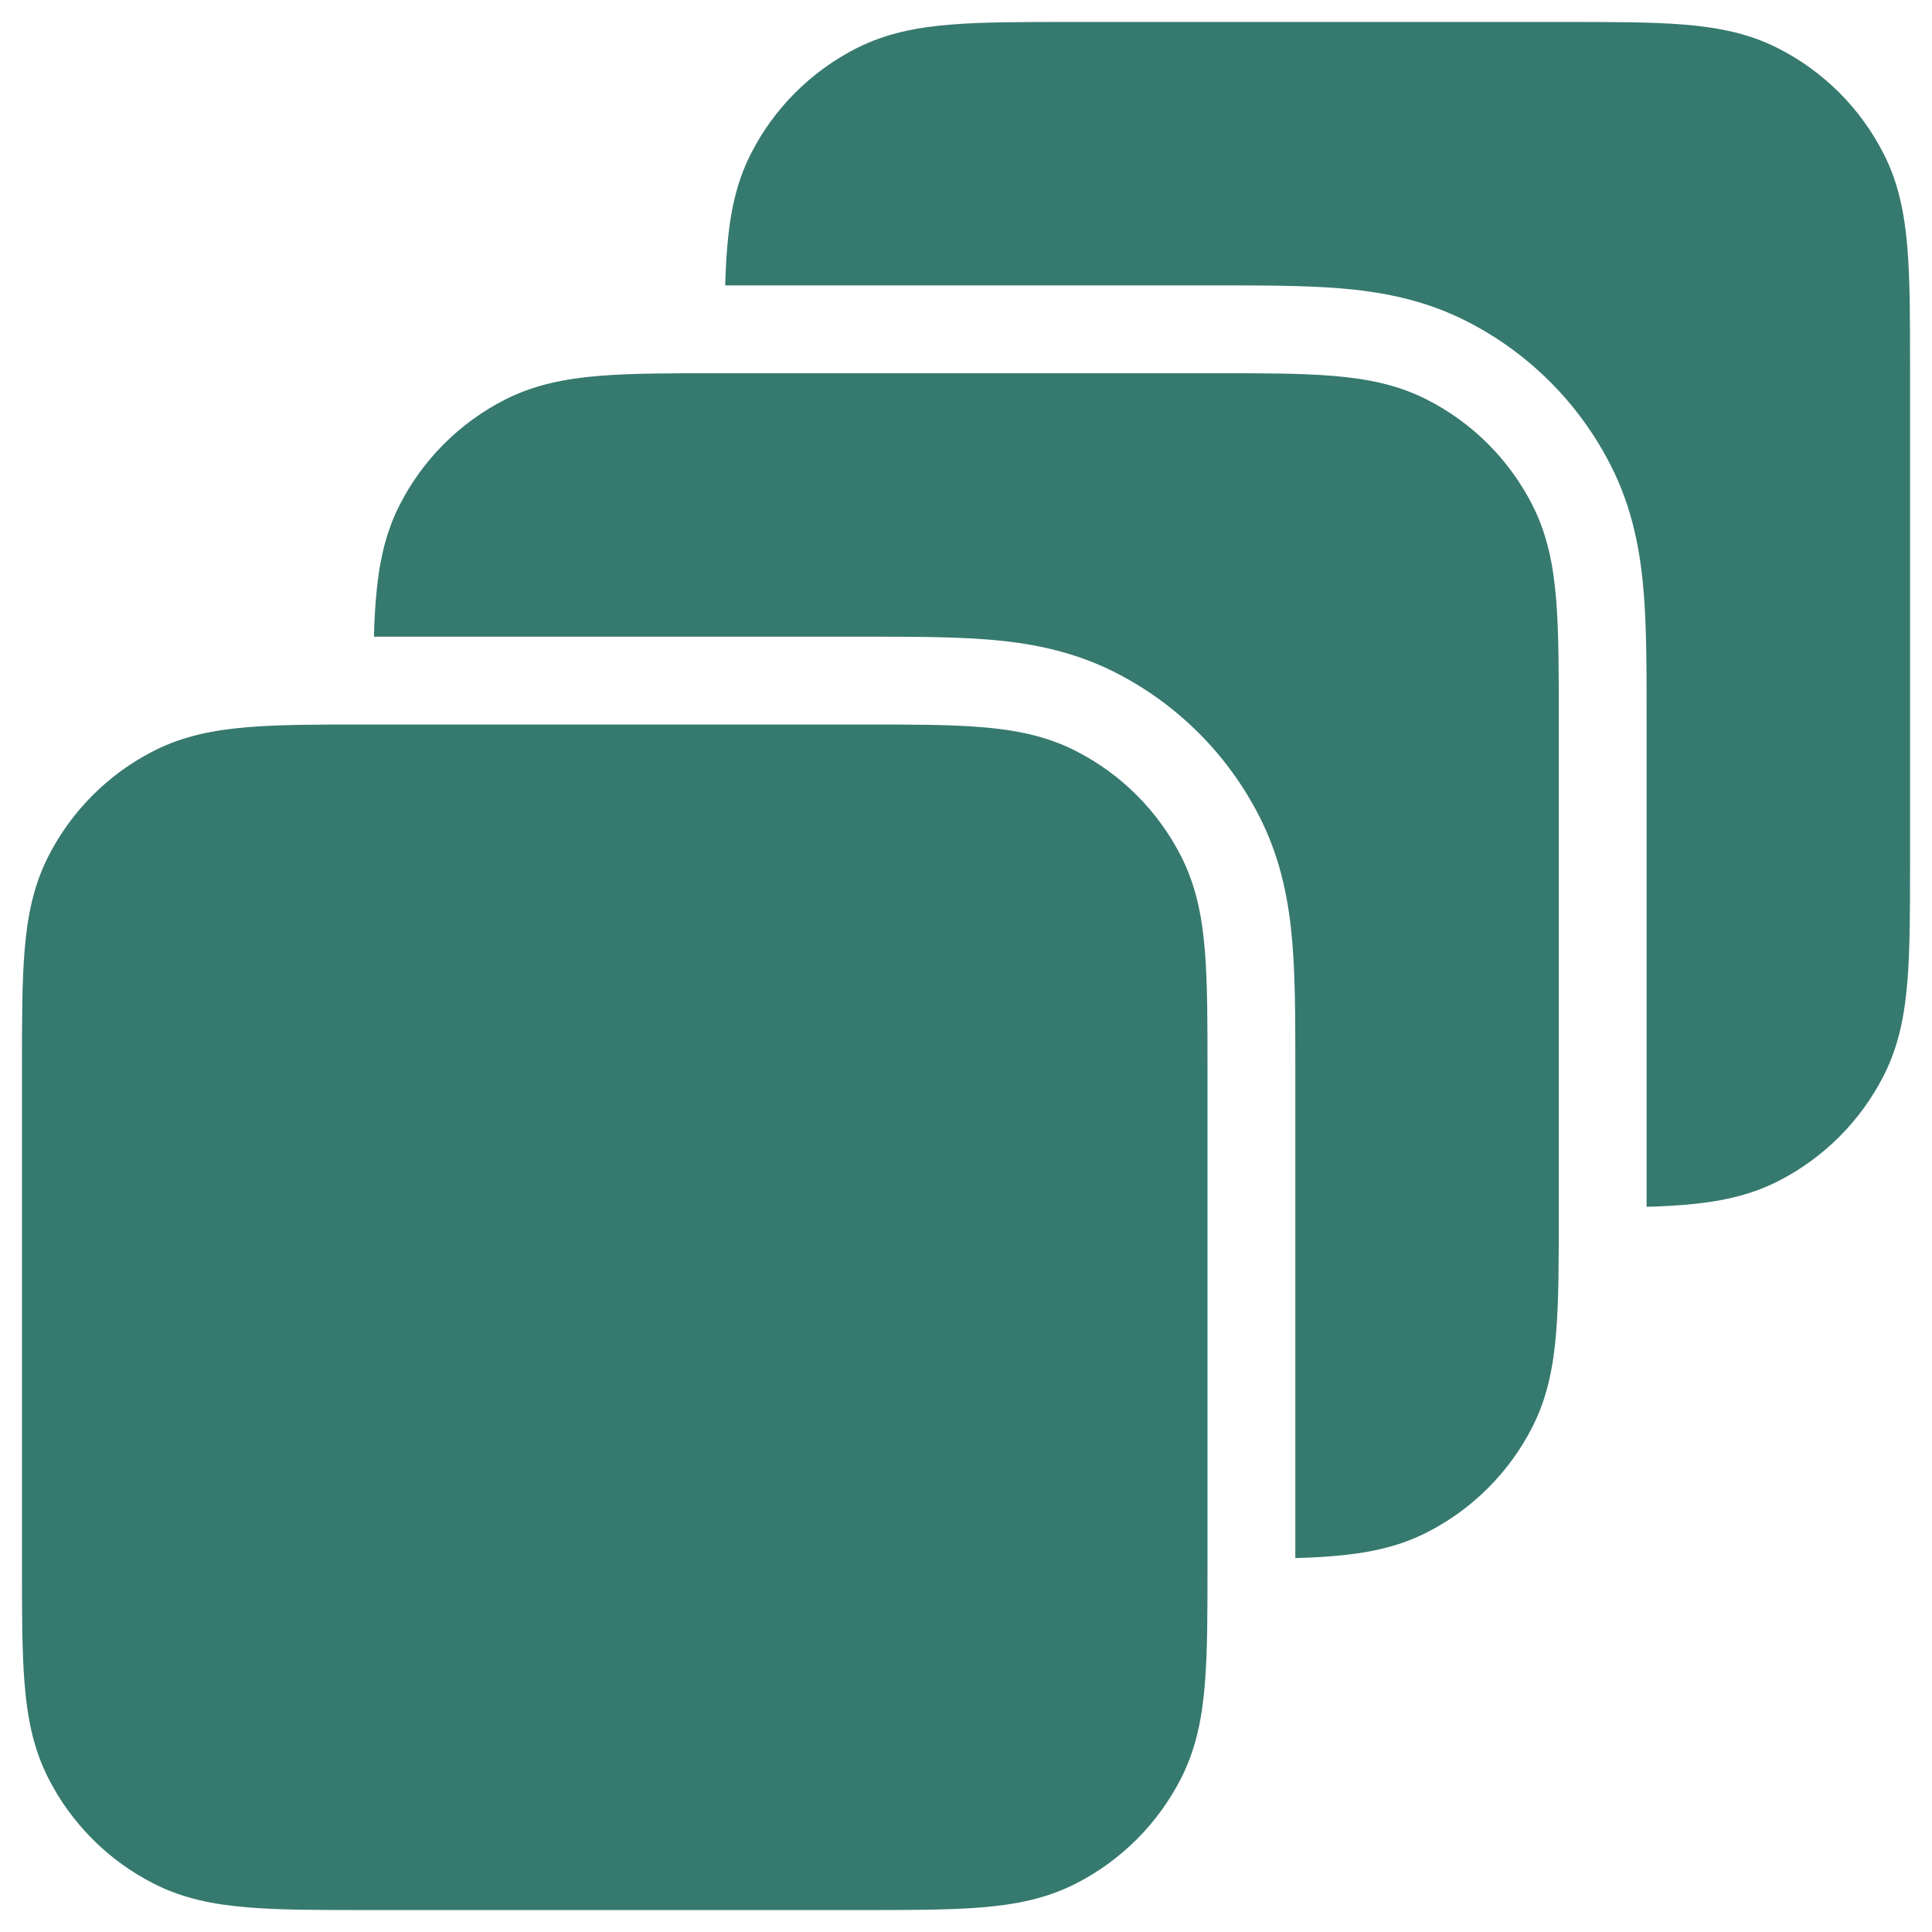 <svg width="22" height="22" viewBox="0 0 22 22" fill="none" xmlns="http://www.w3.org/2000/svg">
<path fill-rule="evenodd" clip-rule="evenodd" d="M12.2 0.25H12.17C11.636 0.25 11.19 0.25 10.825 0.28C10.445 0.311 10.089 0.378 9.752 0.55C9.234 0.813 8.813 1.234 8.55 1.752C8.378 2.089 8.311 2.445 8.28 2.825C8.269 2.956 8.262 3.098 8.258 3.25H13.8L13.858 3.25C14.368 3.25 14.85 3.25 15.256 3.283C15.698 3.319 16.201 3.403 16.703 3.659C17.408 4.018 17.982 4.592 18.341 5.298C18.597 5.799 18.681 6.302 18.717 6.744C18.75 7.15 18.75 7.632 18.75 8.142V8.142V8.142V8.142L18.75 8.2V13.742C18.902 13.738 19.044 13.731 19.175 13.72C19.555 13.689 19.911 13.622 20.248 13.45C20.766 13.187 21.187 12.766 21.45 12.248C21.622 11.911 21.689 11.555 21.72 11.175C21.75 10.81 21.75 10.365 21.75 9.831V9.83V9.83V9.8V4.2V4.17V4.17V4.169C21.75 3.635 21.75 3.19 21.72 2.825C21.689 2.445 21.622 2.089 21.45 1.752C21.187 1.234 20.766 0.813 20.248 0.55C19.911 0.378 19.555 0.311 19.175 0.28C18.811 0.25 18.365 0.25 17.831 0.25H17.8H12.2ZM8.17 4.25H8.2H13.8H13.831H13.831H13.831C14.365 4.25 14.81 4.25 15.175 4.28C15.555 4.311 15.911 4.378 16.248 4.55C16.766 4.813 17.187 5.234 17.45 5.752C17.622 6.089 17.689 6.445 17.72 6.825C17.75 7.19 17.75 7.635 17.75 8.169V8.17V8.17V8.2V13.8V13.831V13.831V13.831C17.75 14.365 17.75 14.81 17.72 15.175C17.689 15.555 17.622 15.911 17.45 16.248C17.187 16.766 16.766 17.187 16.248 17.45C15.911 17.622 15.555 17.689 15.175 17.72C15.044 17.731 14.902 17.738 14.75 17.742V12.2L14.75 12.142V12.142C14.75 11.632 14.75 11.15 14.717 10.744C14.681 10.302 14.597 9.799 14.341 9.298C13.982 8.592 13.408 8.018 12.703 7.659C12.201 7.403 11.698 7.319 11.256 7.283C10.85 7.25 10.368 7.25 9.858 7.25L9.8 7.25H4.258C4.262 7.098 4.269 6.956 4.28 6.825C4.311 6.445 4.378 6.089 4.55 5.752C4.813 5.234 5.234 4.813 5.752 4.55C6.089 4.378 6.446 4.311 6.825 4.28C7.19 4.25 7.635 4.25 8.17 4.25H8.17H8.17ZM4.2 8.25H4.17C3.635 8.25 3.19 8.25 2.825 8.28C2.445 8.311 2.089 8.378 1.752 8.55C1.234 8.813 0.813 9.234 0.55 9.752C0.378 10.089 0.311 10.445 0.28 10.825C0.25 11.19 0.25 11.635 0.25 12.17V12.17V12.2V17.8V17.83C0.25 18.365 0.25 18.81 0.28 19.175C0.311 19.555 0.378 19.911 0.55 20.248C0.813 20.766 1.234 21.187 1.752 21.45C2.089 21.622 2.445 21.689 2.825 21.72C3.19 21.75 3.635 21.75 4.169 21.75H4.17H4.2H9.8H9.83H9.831C10.365 21.75 10.81 21.75 11.175 21.72C11.555 21.689 11.911 21.622 12.248 21.45C12.766 21.187 13.187 20.766 13.45 20.248C13.622 19.911 13.689 19.555 13.72 19.175C13.75 18.811 13.75 18.365 13.75 17.831V17.831V17.8V12.2V12.17V12.169C13.75 11.635 13.75 11.19 13.72 10.825C13.689 10.445 13.622 10.089 13.45 9.752C13.187 9.234 12.766 8.813 12.248 8.55C11.911 8.378 11.555 8.311 11.175 8.28C10.81 8.25 10.365 8.25 9.83 8.25H9.8H4.2Z" fill="#36796F"/>
</svg>
